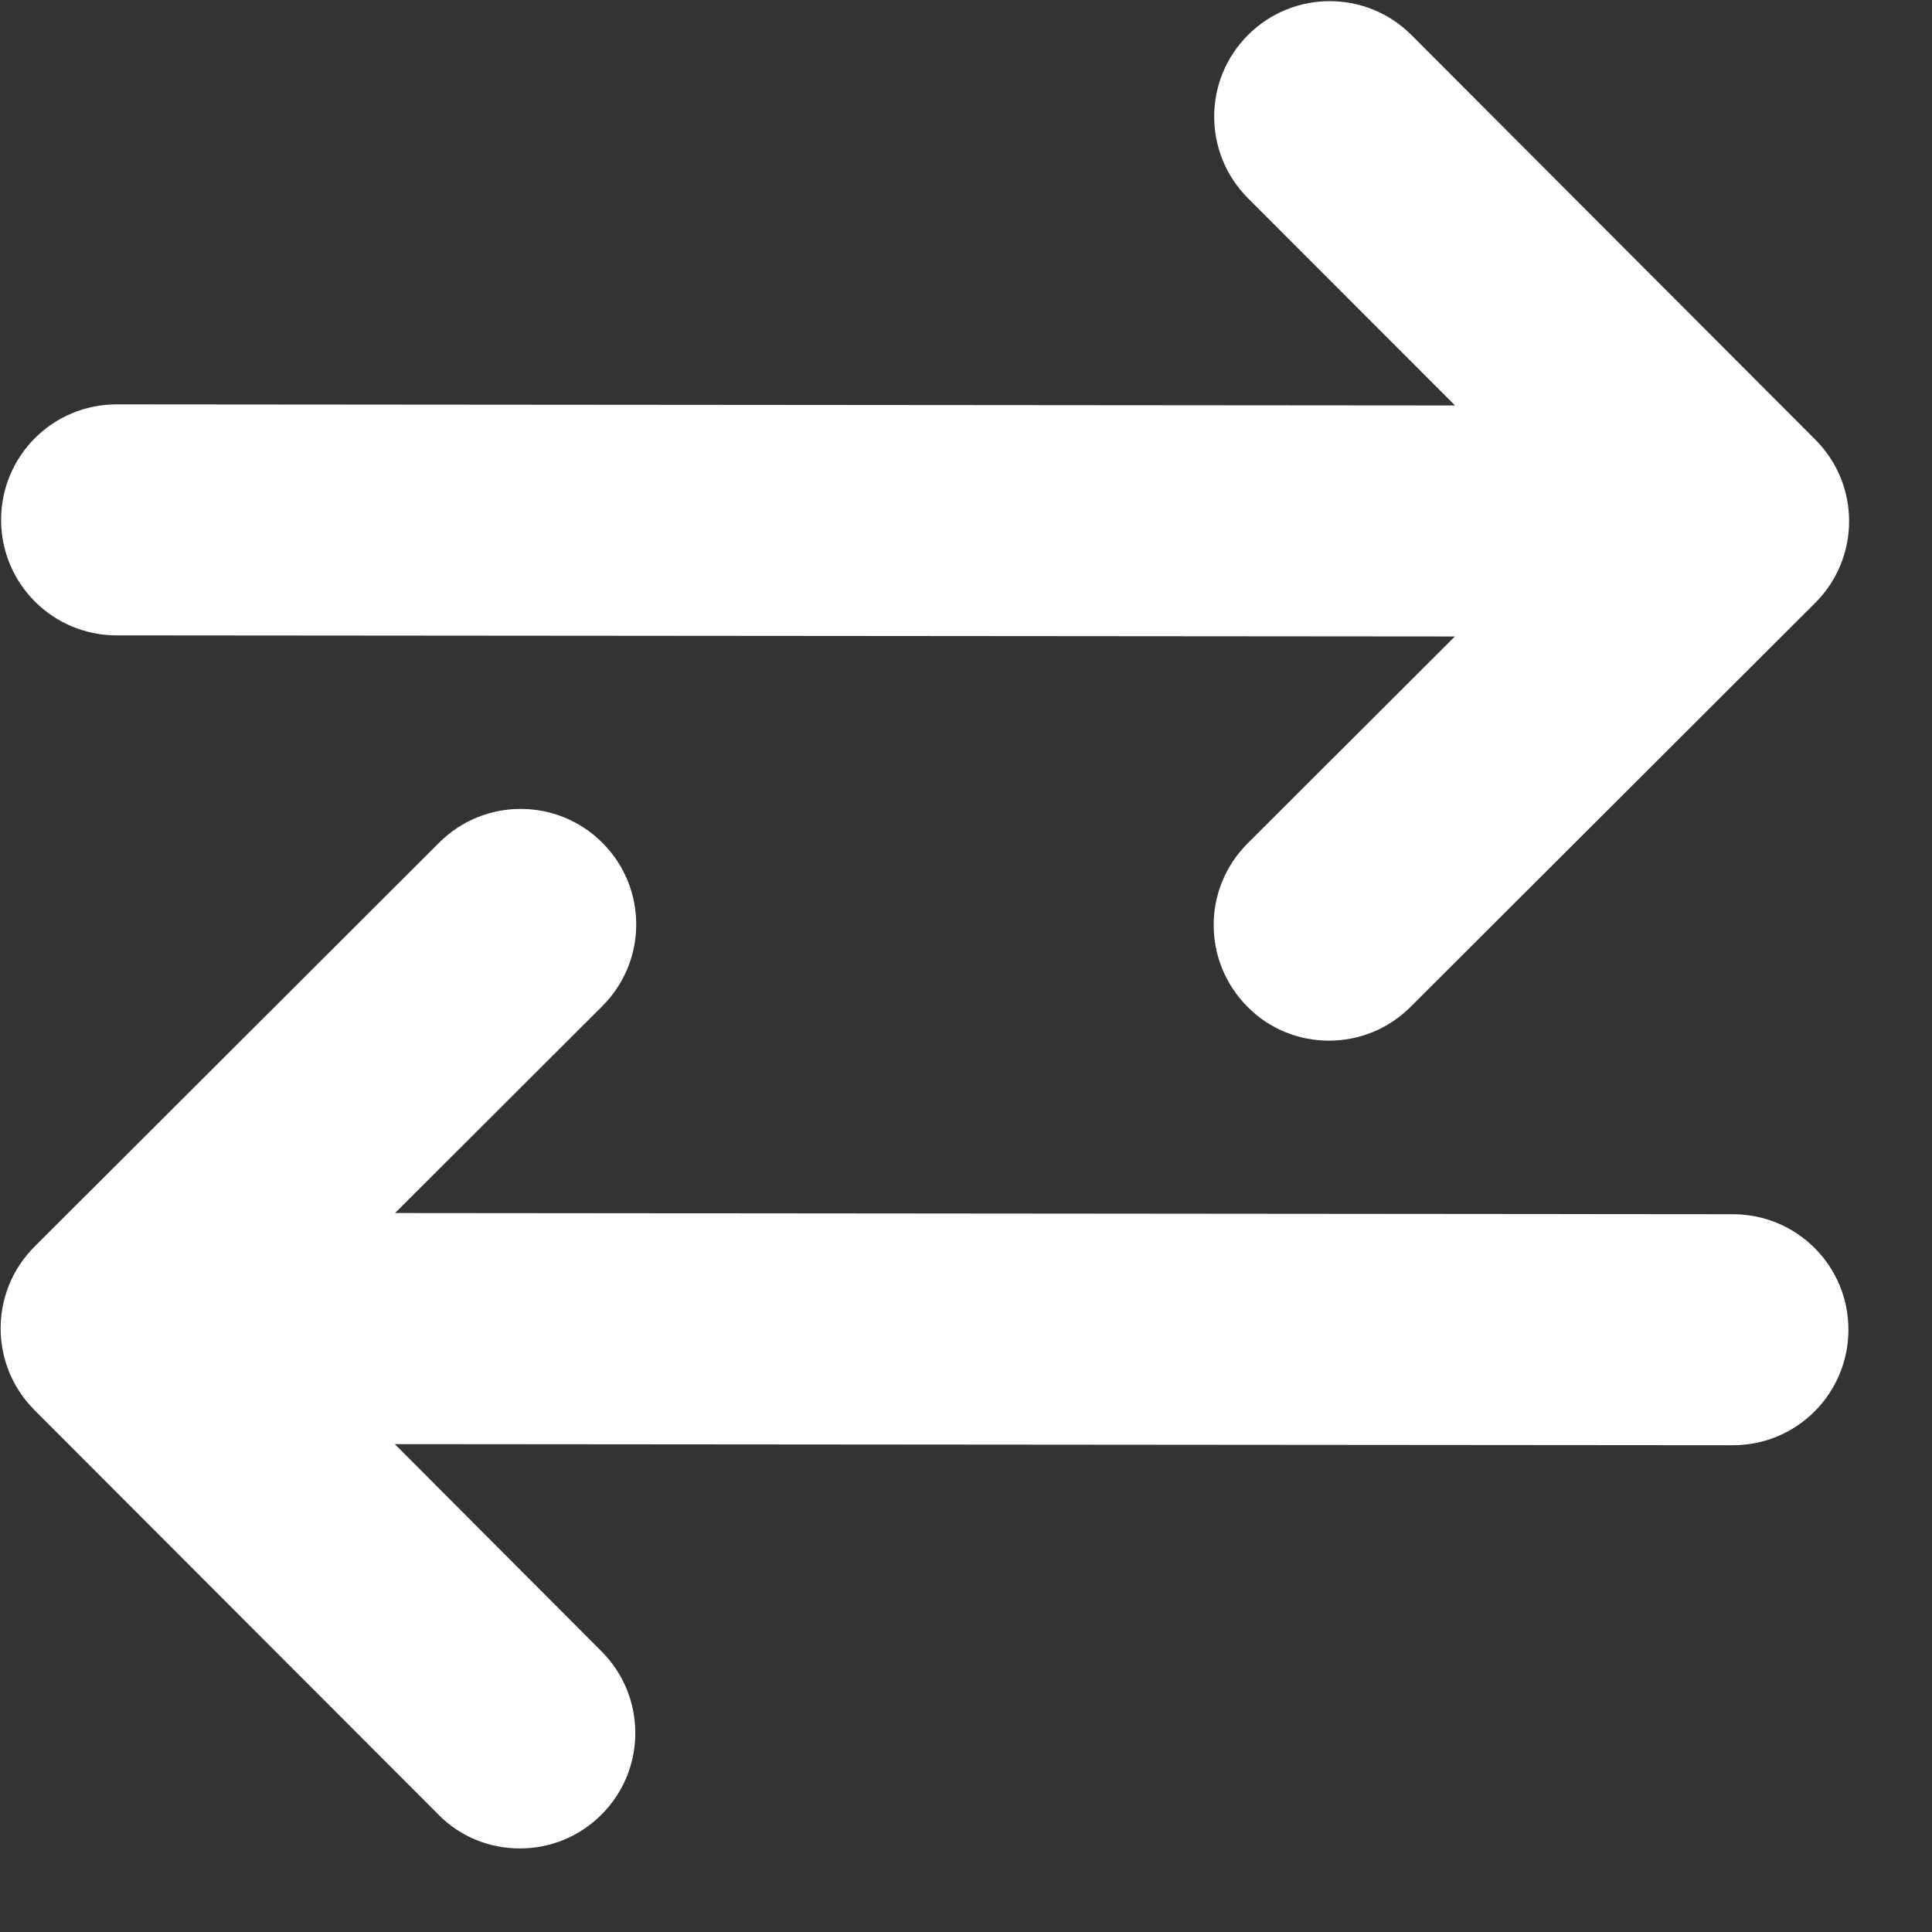 <svg width="23" height="23" viewBox="0 0 23 23" fill="none" xmlns="http://www.w3.org/2000/svg">
<rect x="0" y="0" width="23" height="23" fill="#333333" stroke="none"/>
<g clip-path="url(#clip0_258_4848)">
<path d="M1.387 7.564L17.32 7.577L14.852 10.041C14.315 10.577 14.314 11.447 14.851 11.985C15.116 12.255 15.468 12.388 15.82 12.389C16.173 12.389 16.524 12.255 16.793 11.986L21.609 7.178C22.147 6.641 22.148 5.771 21.611 5.234L16.803 0.417C16.266 -0.12 15.396 -0.121 14.858 0.416C14.321 0.952 14.32 1.822 14.857 2.36L17.322 4.827L1.389 4.814C0.629 4.813 0.014 5.427 0.013 6.188C0.013 6.948 0.627 7.563 1.387 7.564ZM20.631 14.455L4.703 14.441L7.17 11.978C7.708 11.441 7.709 10.571 7.172 10.034C6.635 9.496 5.765 9.495 5.228 10.032L0.411 14.841C-0.126 15.377 -0.127 16.247 0.409 16.785L5.218 21.601C5.483 21.872 5.835 22.005 6.187 22.005C6.54 22.006 6.891 21.872 7.16 21.603C7.697 21.067 7.698 20.197 7.161 19.659L4.7 17.192L20.629 17.205C21.389 17.206 22.004 16.591 22.005 15.831C22.006 15.071 21.392 14.456 20.631 14.455Z" fill="white"/>
</g>
<defs>
<clipPath id="clip0_258_4848">
<rect width="22" height="22" fill="white" transform="translate(0.019) rotate(0.049)"/>
</clipPath>
</defs>
</svg>
